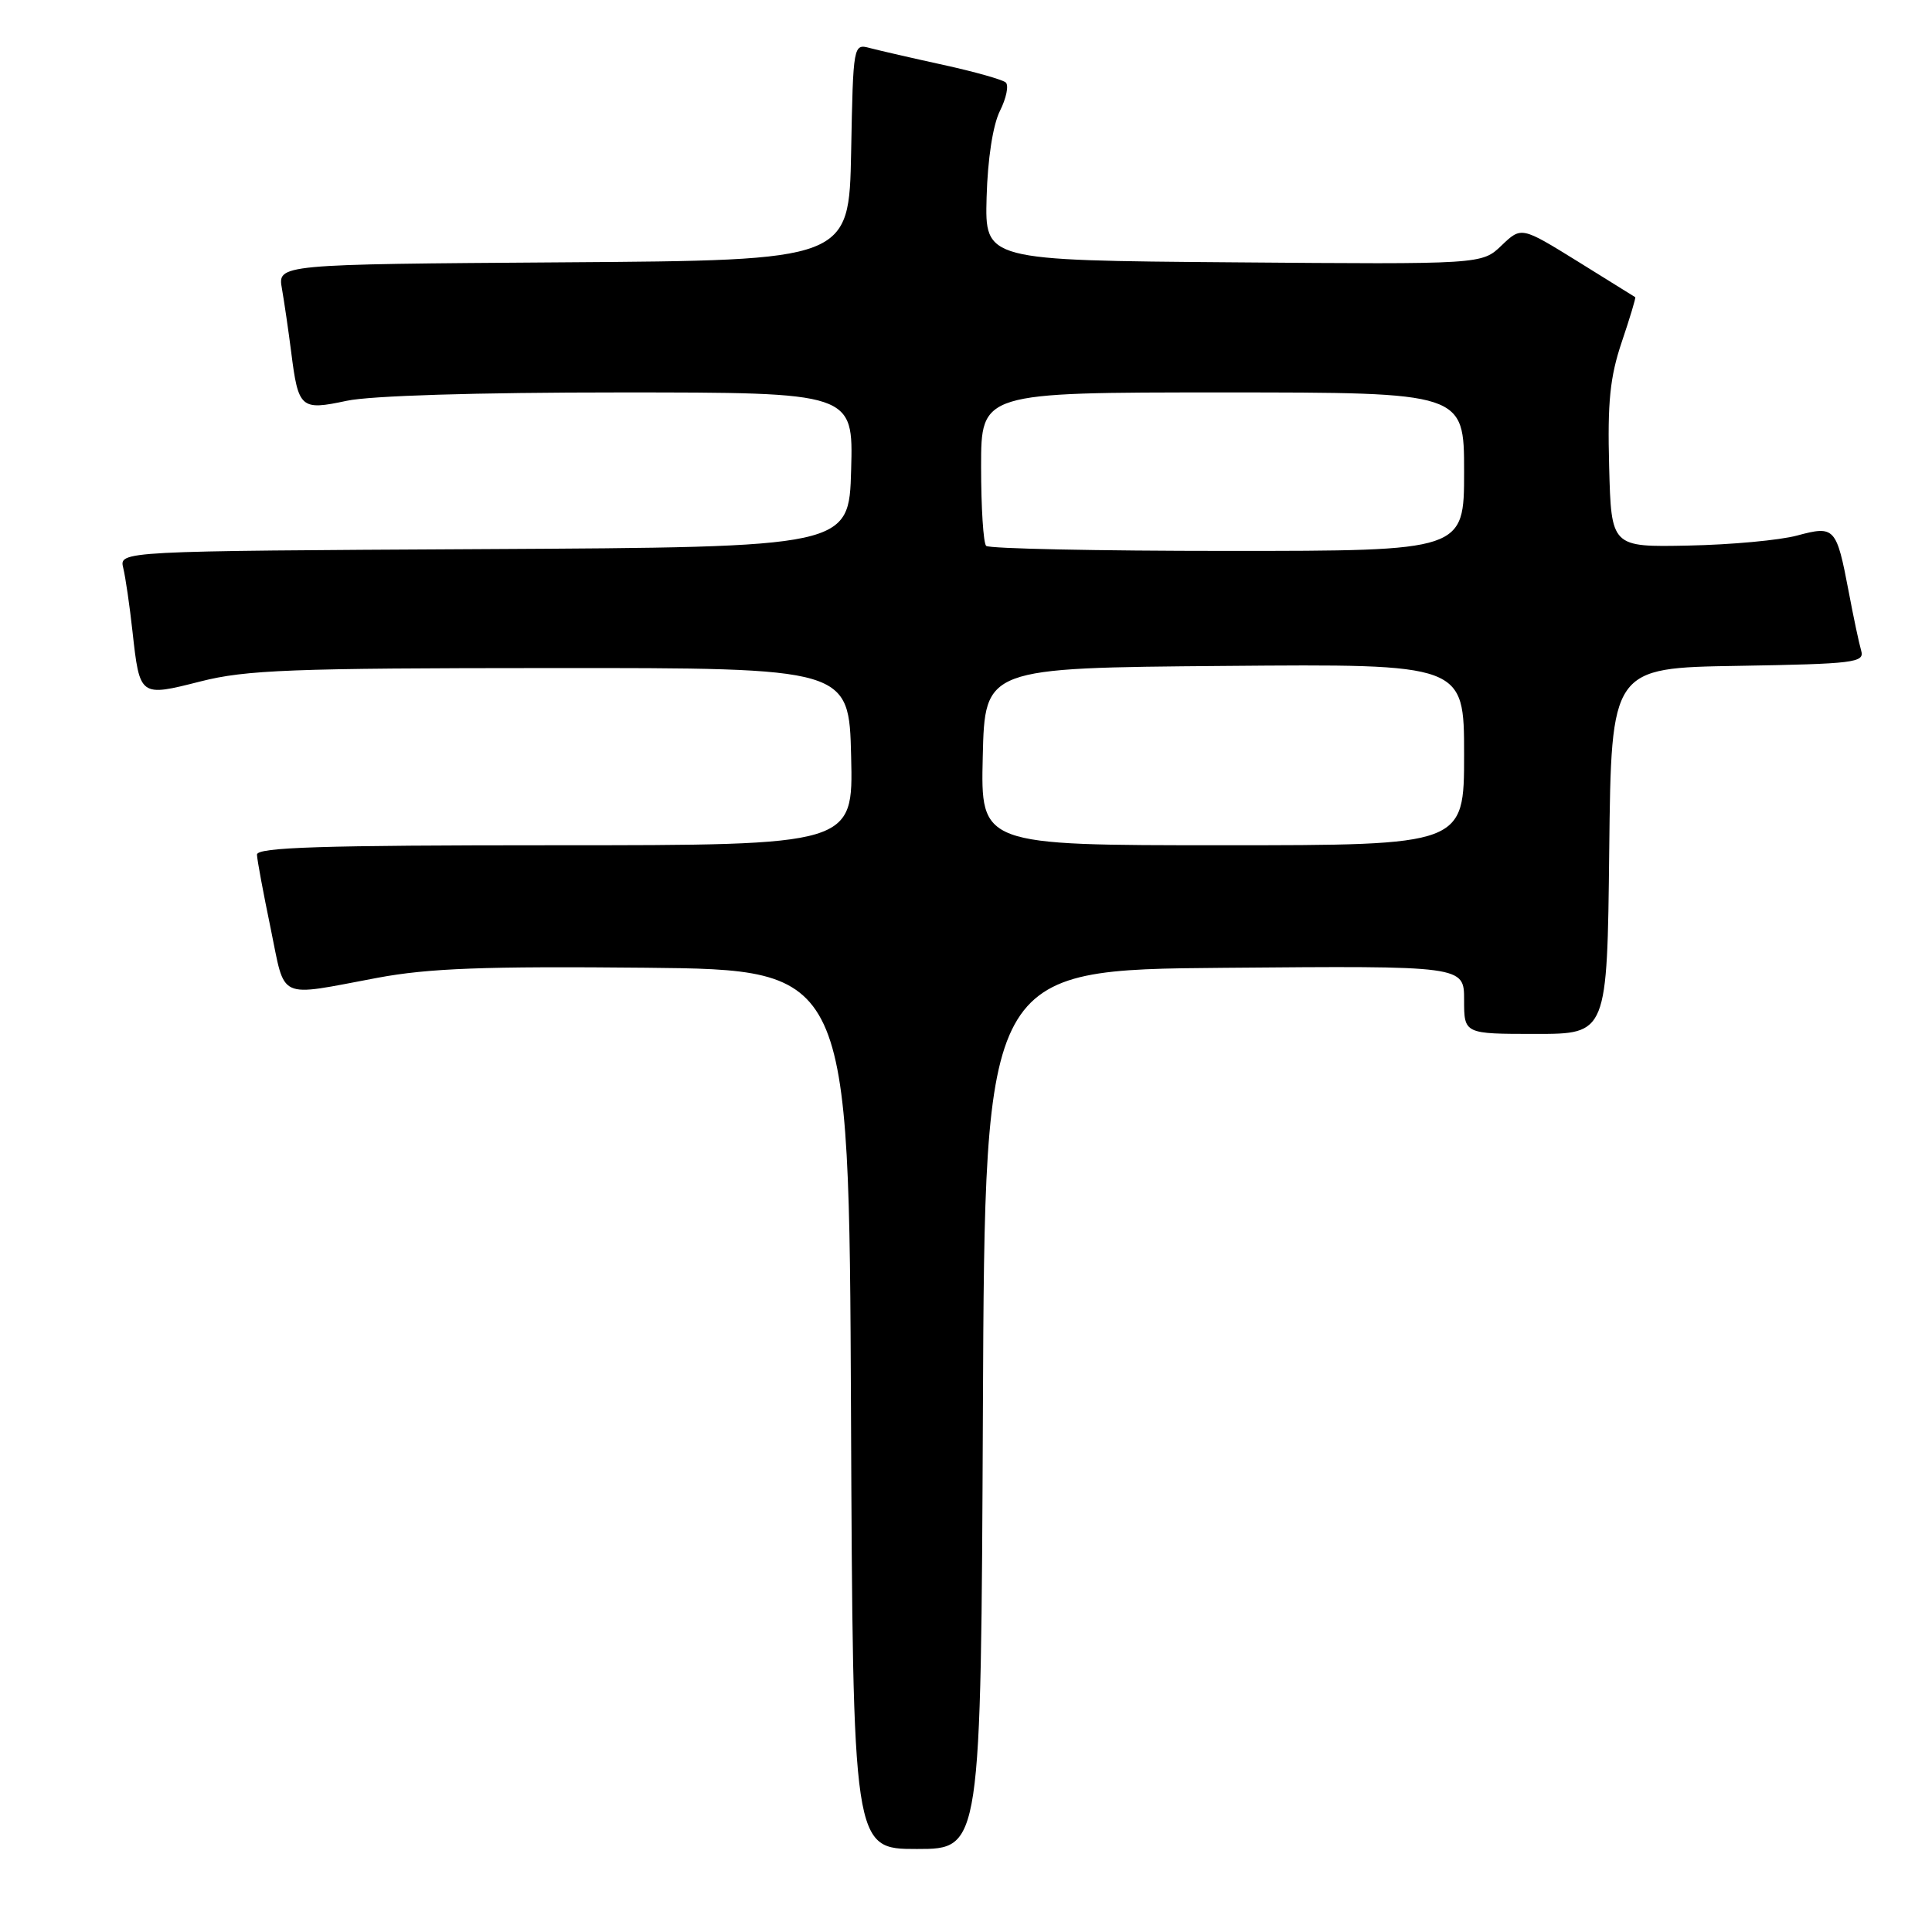 <?xml version="1.0" encoding="UTF-8" standalone="no"?>
<!DOCTYPE svg PUBLIC "-//W3C//DTD SVG 1.1//EN" "http://www.w3.org/Graphics/SVG/1.1/DTD/svg11.dtd" >
<svg xmlns="http://www.w3.org/2000/svg" xmlns:xlink="http://www.w3.org/1999/xlink" version="1.1" viewBox="0 0 256 256">
 <g >
 <path fill="currentColor"
d=" M 130.24 186.75 C 130.50 128.50 130.50 128.50 162.25 128.24 C 194.00 127.97 194.00 127.97 194.00 132.49 C 194.00 137.00 194.00 137.00 203.48 137.00 C 212.96 137.00 212.96 137.00 213.23 112.75 C 213.50 88.50 213.50 88.50 230.31 88.23 C 245.68 87.97 247.08 87.80 246.62 86.23 C 246.34 85.28 245.59 81.75 244.96 78.39 C 243.34 69.87 243.11 69.62 238.13 70.96 C 235.85 71.58 229.37 72.18 223.74 72.29 C 213.50 72.50 213.50 72.50 213.22 61.81 C 212.99 53.29 213.33 49.95 214.89 45.32 C 215.97 42.13 216.77 39.46 216.68 39.38 C 216.58 39.31 213.14 37.17 209.04 34.63 C 201.59 30.02 201.59 30.02 198.97 32.52 C 196.36 35.03 196.36 35.03 163.43 34.76 C 130.50 34.50 130.50 34.50 130.73 26.15 C 130.87 21.07 131.56 16.59 132.49 14.71 C 133.34 13.02 133.69 11.32 133.27 10.93 C 132.84 10.55 129.12 9.50 125.00 8.60 C 120.88 7.70 116.50 6.69 115.28 6.37 C 113.07 5.78 113.05 5.85 112.78 20.14 C 112.50 34.50 112.50 34.50 74.64 34.76 C 36.78 35.02 36.78 35.02 37.36 38.26 C 37.67 40.04 38.22 43.80 38.58 46.62 C 39.53 54.14 39.84 54.41 45.93 53.11 C 49.08 52.43 63.17 52.00 82.08 52.00 C 113.07 52.00 113.07 52.00 112.78 62.25 C 112.50 72.50 112.50 72.50 64.14 72.76 C 15.79 73.02 15.79 73.02 16.33 75.26 C 16.63 76.49 17.18 80.26 17.55 83.63 C 18.52 92.36 18.50 92.34 26.58 90.29 C 32.60 88.76 38.63 88.53 73.00 88.52 C 112.50 88.50 112.50 88.50 112.78 100.25 C 113.06 112.00 113.06 112.00 73.53 112.00 C 42.55 112.00 34.01 112.27 34.05 113.25 C 34.07 113.94 34.89 118.33 35.86 123.00 C 37.86 132.68 36.56 132.08 50.04 129.56 C 56.79 128.30 64.21 128.02 85.54 128.23 C 112.50 128.50 112.50 128.50 112.76 186.75 C 113.02 245.00 113.02 245.00 121.50 245.00 C 129.98 245.00 129.98 245.00 130.24 186.75 Z  M 130.22 100.25 C 130.50 88.50 130.50 88.50 162.25 88.24 C 194.00 87.97 194.00 87.97 194.00 99.99 C 194.00 112.00 194.00 112.00 161.97 112.00 C 129.94 112.00 129.94 112.00 130.22 100.25 Z  M 130.67 72.33 C 130.30 71.97 130.00 67.24 130.00 61.83 C 130.00 52.00 130.00 52.00 162.00 52.00 C 194.00 52.00 194.00 52.00 194.00 62.50 C 194.00 73.00 194.00 73.00 162.67 73.00 C 145.43 73.00 131.03 72.70 130.67 72.33 Z "/>
</g>
</svg>